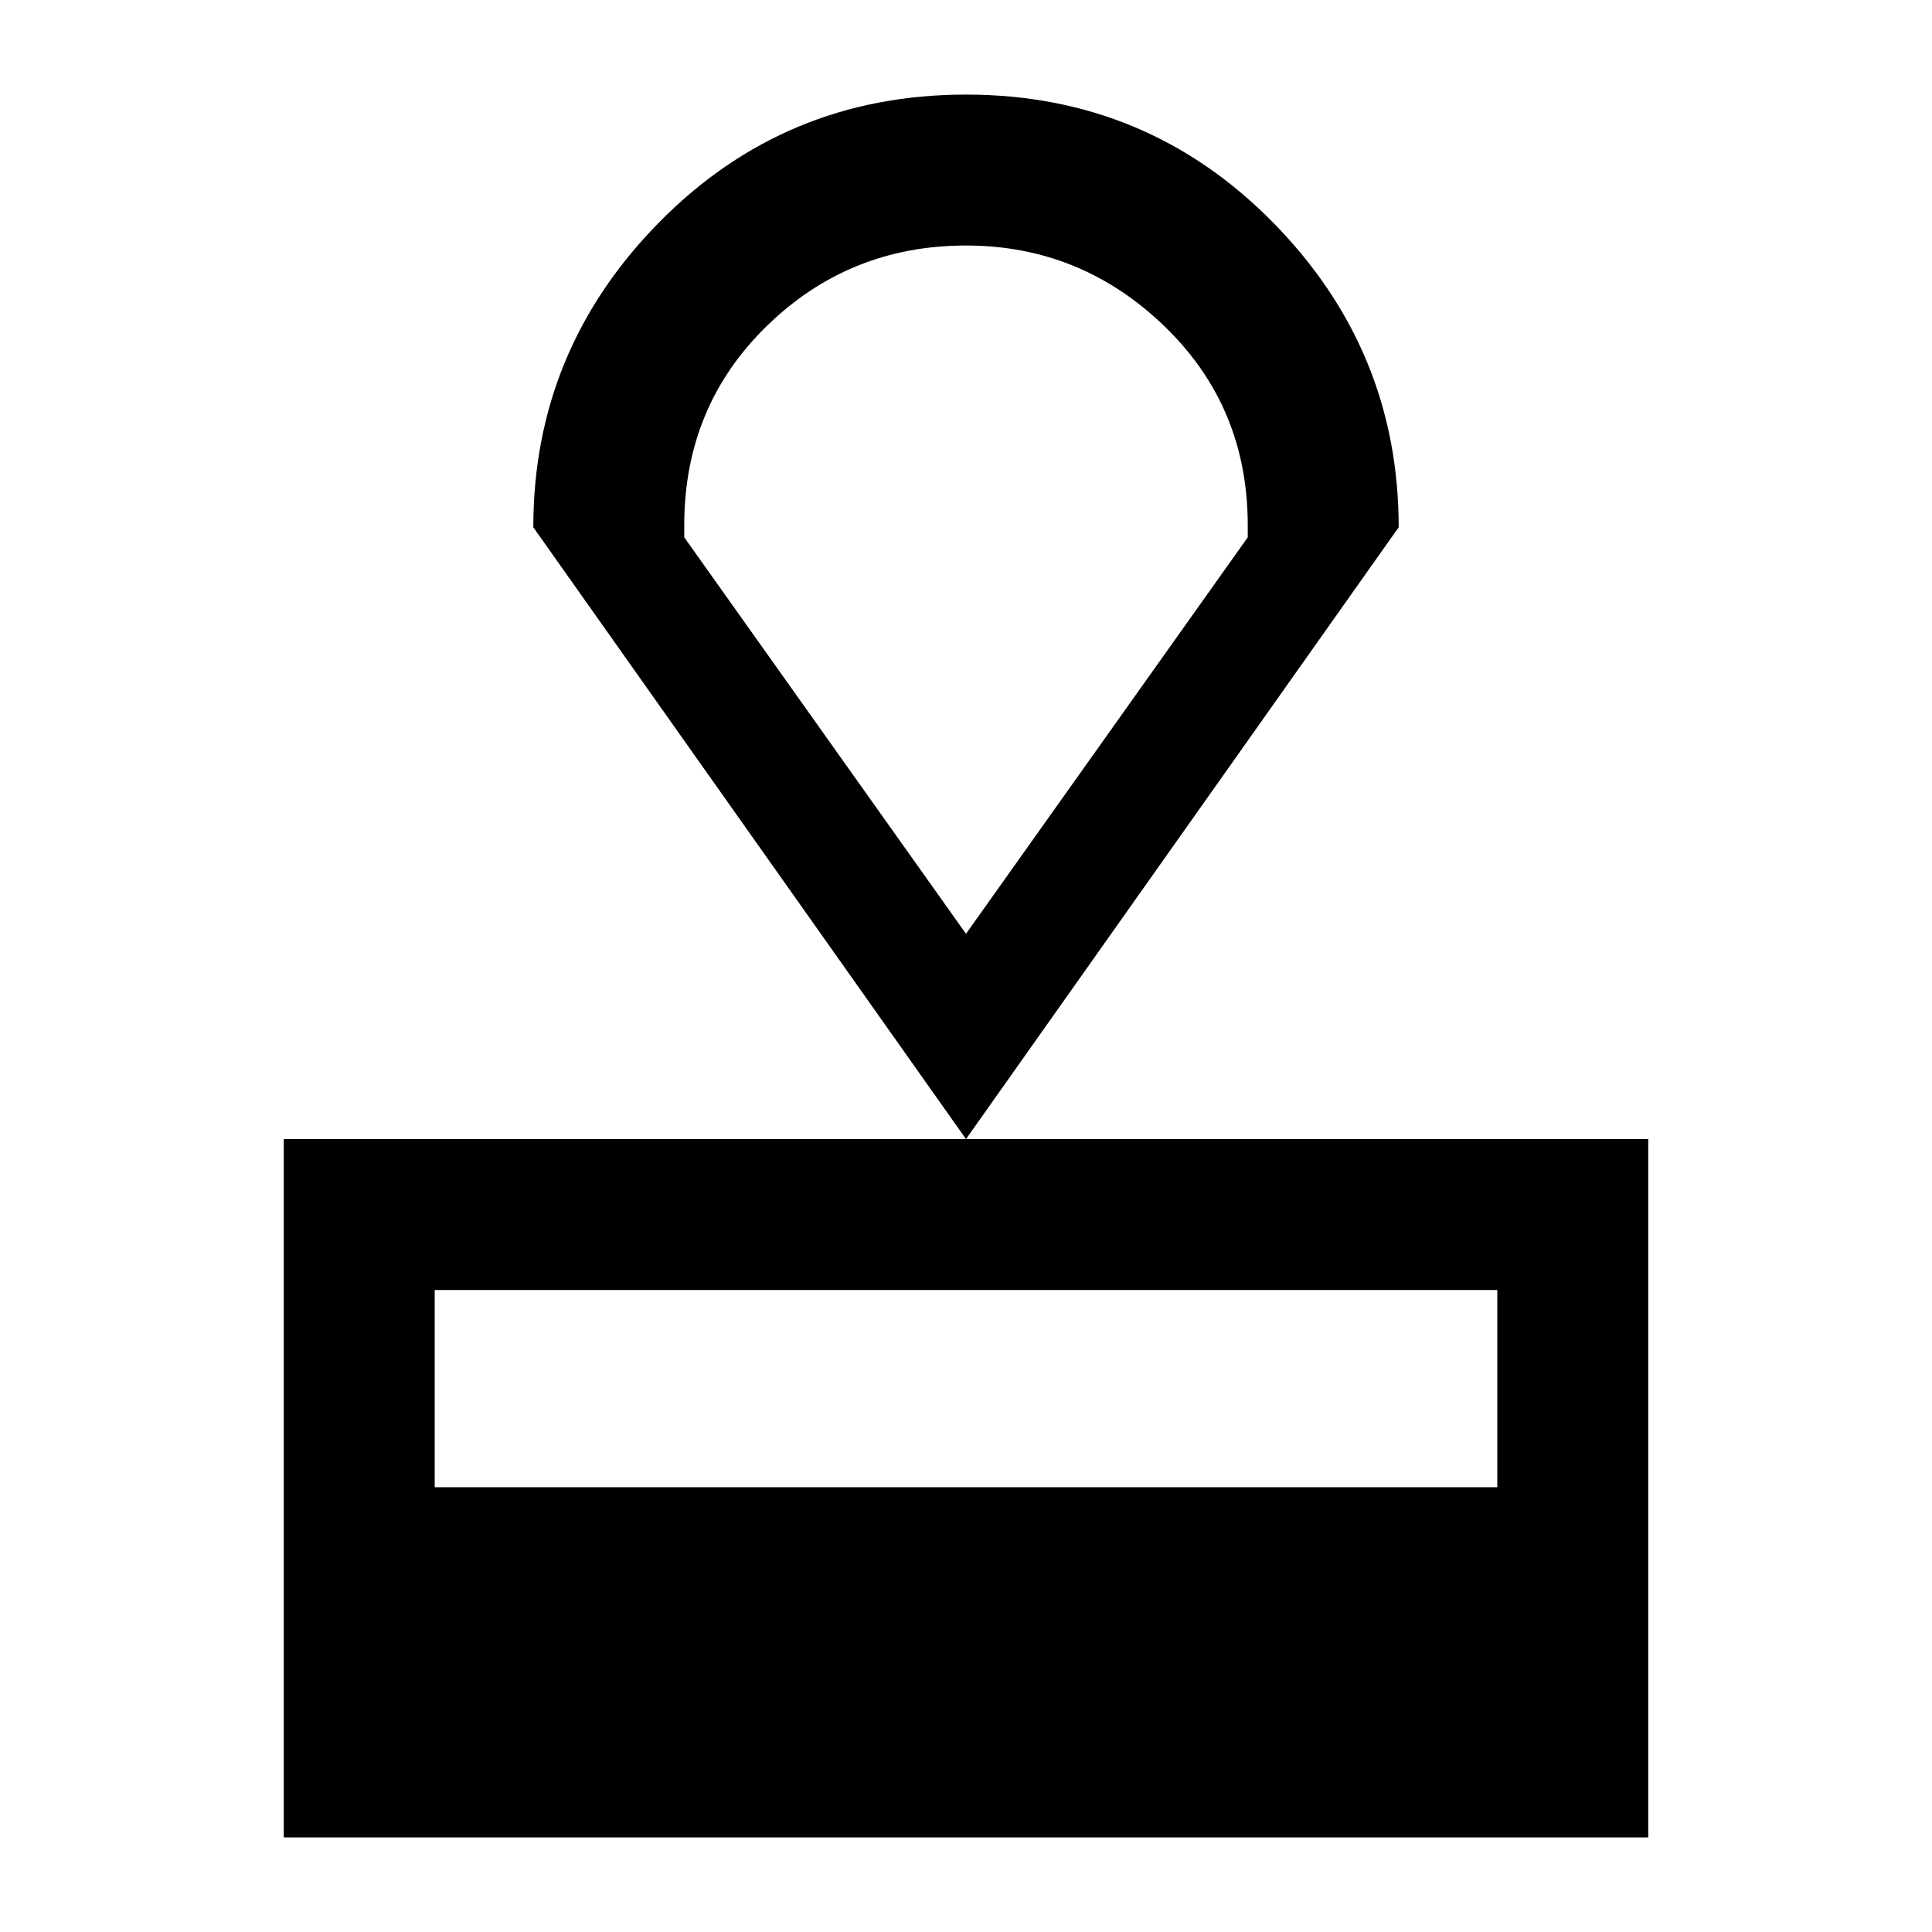 <svg xmlns="http://www.w3.org/2000/svg" height="48" width="48"><path d="M7.05 45.65V28.3h33.9v17.35Zm3.75-8.7h26.4v-4.9H10.8ZM24 28.3 13.25 13.1q0-4.4 3.125-7.575T24 2.35q4.5 0 7.625 3.175T34.75 13.1Zm0-5.1 7-9.85v-.3q0-2.95-2.075-4.95T24 6.1q-2.9 0-4.95 2-2.05 2-2.05 4.95v.3Zm0 0Z"/></svg>